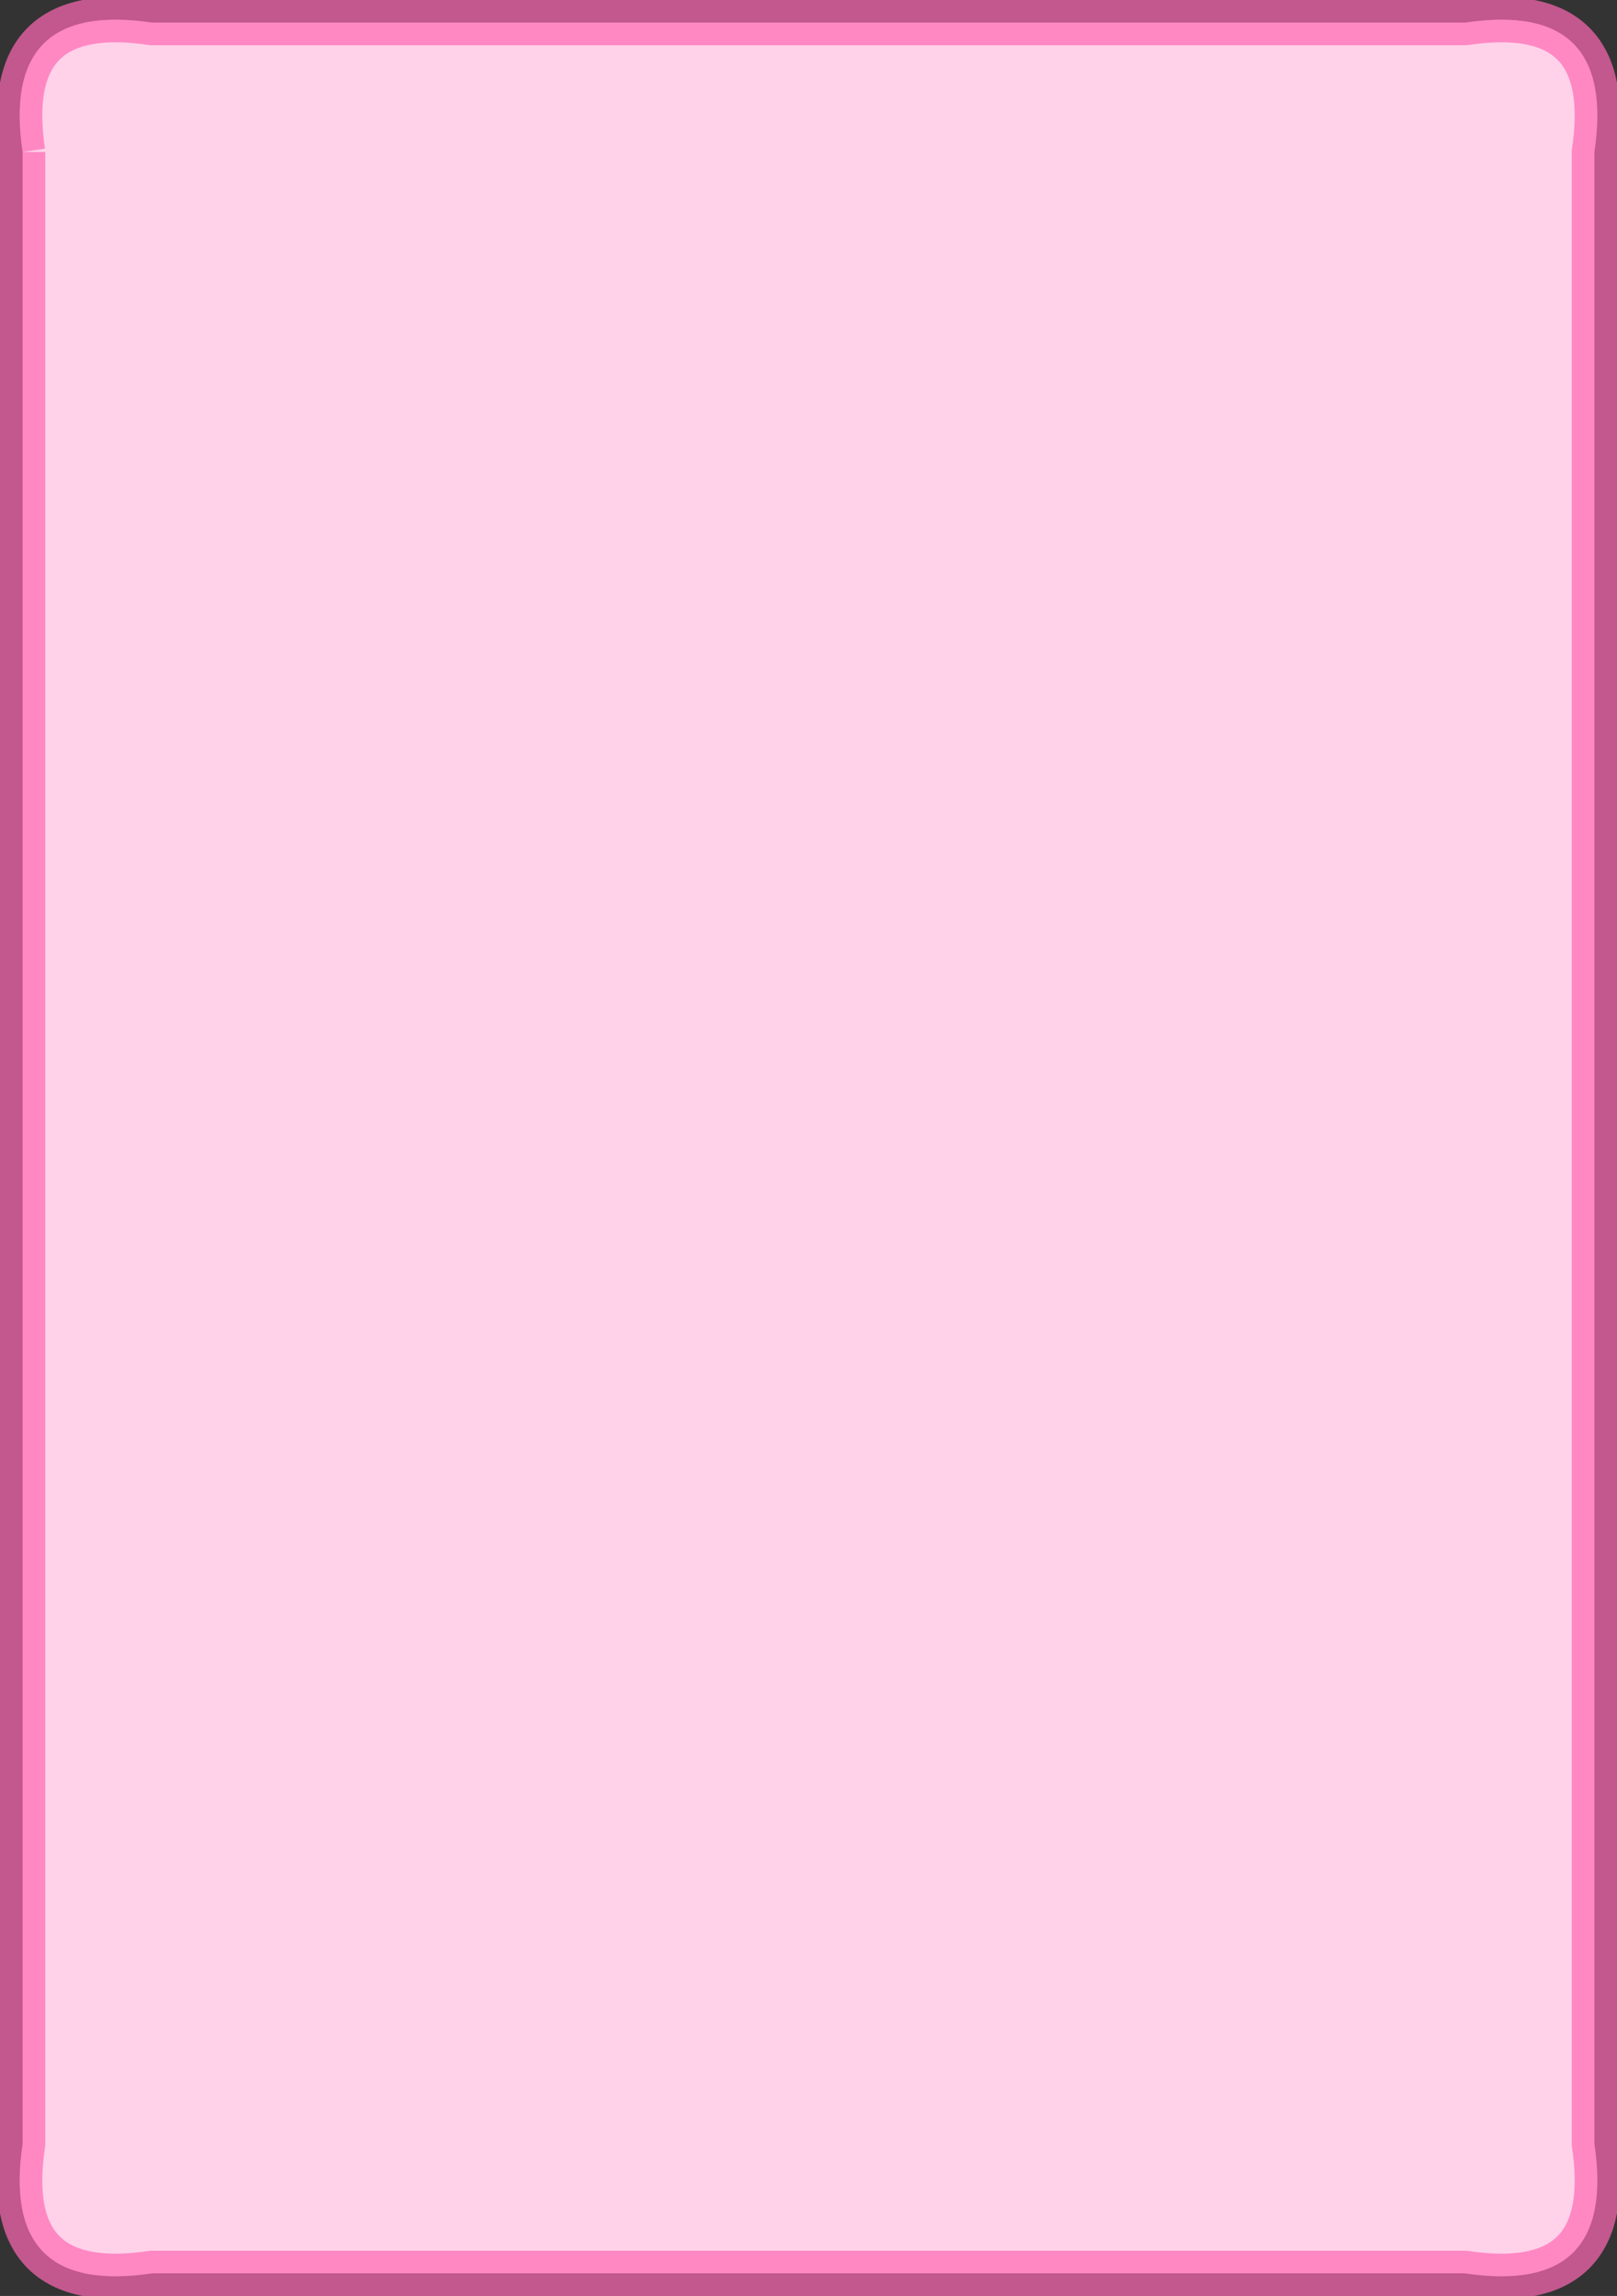 <svg version="1.1" xmlns="http://www.w3.org/2000/svg" xmlns:xlink="http://www.w3.org/1999/xlink" width="286" height="406"><rect width="100%" height="100%" fill="#333333" stroke="none"/><defs/><g><g><path fill="white" stroke="none" paint-order="stroke fill markers" d=" M 4 26.88 L 4 379.12 Q 0 406 26.88 402 L 259.12 402 Q 286 406 282 379.12 L 282 26.88 Q 286 0 259.12 4 L 26.88 4 Q 0 0 4 26.88"/></g><g><path fill="#ff69b4" stroke="#ff69b4" paint-order="fill stroke markers" d=" M 4 26.88 L 4 379.12 Q 0 406 26.88 402 L 259.12 402 Q 286 406 282 379.12 L 282 26.88 Q 286 0 259.12 4 L 26.88 4 Q 0 0 4 26.88" fill-opacity="0.3" stroke-miterlimit="10" stroke-width="8" stroke-opacity="0.7" stroke-dasharray=""/></g><g transform="translate(143,203) scale(1.2,1.2) scale(0.333,0.333)" fill="#ff69b4" fill-opacity="0.1" stroke="black" stroke-linejoin="round" stroke-miterlimit="10" stroke-width="3" stroke-opacity="0.1" stroke-dasharray=""><path fill="" stroke="" d=""/><g transform="scale(3,3)"><path fill="" stroke="" d=" M 66.661 59.539 M -15.044 -67.115 C -18.314 -67.115 -21.484 -65.818 -23.97 -63.462 C -26.452 -61.108 -27.976 -57.961 -28.262 -54.598 L -29.399 -41.195 L -42.392 -41.195 C -45.661 -41.195 -48.831 -39.897 -51.317 -37.541 C -53.8 -35.188 -55.324 -32.04 -55.609 -28.677 C -55.905 -25.189 -54.845 -21.892 -52.626 -19.395 C -50.414 -16.908 -47.338 -15.539 -43.963 -15.539 L -31.577 -15.539 L -32.857 -0.461 L -45.849 -0.461 C -49.119 -0.461 -52.289 0.836 -54.775 3.192 C -57.257 5.546 -58.781 8.693 -59.066 12.055 C -59.362 15.544 -58.304 18.84 -56.084 21.337 C -53.873 23.824 -50.796 25.193 -47.421 25.193 L -35.034 25.193 L -36.119 37.976 C -36.415 41.464 -35.356 44.761 -33.136 47.258 C -30.925 49.745 -27.848 51.115 -24.473 51.115 C -21.203 51.115 -18.033 49.817 -15.548 47.461 C -13.065 45.108 -11.54 41.961 -11.255 38.599 C -11.254 38.581 -11.252 38.564 -11.251 38.546 L -10.118 25.193 L 4.483 25.195 L 3.399 37.975 C 3.102 41.465 4.162 44.76 6.381 47.257 C 8.592 49.745 11.669 51.115 15.044 51.115 C 18.314 51.115 21.483 49.817 23.969 47.461 C 26.452 45.108 27.976 41.961 28.262 38.598 C 28.263 38.588 28.264 38.577 28.265 38.566 L 29.399 25.196 L 42.392 25.196 C 42.42 25.196 42.446 25.195 42.473 25.194 C 45.714 25.173 48.853 23.878 51.318 21.541 C 53.8 19.188 55.325 16.041 55.61 12.679 C 55.906 9.19 54.846 5.894 52.627 3.397 C 50.416 0.91 47.339 -0.46 43.956 -0.46 L 31.577 -0.46 L 32.857 -15.538 L 45.849 -15.538 C 49.119 -15.538 52.288 -16.836 54.774 -19.192 C 57.257 -21.544 58.781 -24.692 59.066 -28.054 C 59.362 -31.543 58.303 -34.839 56.084 -37.335 C 53.872 -39.823 50.795 -41.193 47.413 -41.193 L 35.035 -41.193 L 36.119 -53.974 C 36.415 -57.464 35.357 -60.76 33.137 -63.256 C 30.926 -65.743 27.849 -67.114 24.474 -67.114 C 21.204 -67.114 18.034 -65.816 15.548 -63.46 C 13.065 -61.108 11.541 -57.96 11.256 -54.597 L 10.118 -41.193 L -4.483 -41.193 L -3.398 -53.975 C -3.102 -57.464 -4.161 -60.76 -6.38 -63.257 C -8.592 -65.744 -11.669 -67.114 -15.044 -67.114 M -9.835 -22.679 L 11.72 -22.679 C 12.691 -22.679 13.618 -22.259 14.274 -21.521 C 14.93 -20.783 15.256 -19.795 15.171 -18.797 L 13.286 3.42 C 13.129 5.265 11.631 6.679 9.835 6.679 L -11.72 6.679 C -12.692 6.679 -13.618 6.26 -14.275 5.521 C -14.93 4.783 -15.256 3.796 -15.171 2.798 L -13.285 -19.42 C -13.128 -21.264 -11.63 -22.679 -9.835 -22.679"/><g transform="scale(0.333,0.333) scale(3,3)" fill="" stroke=""/></g></g></g></svg>